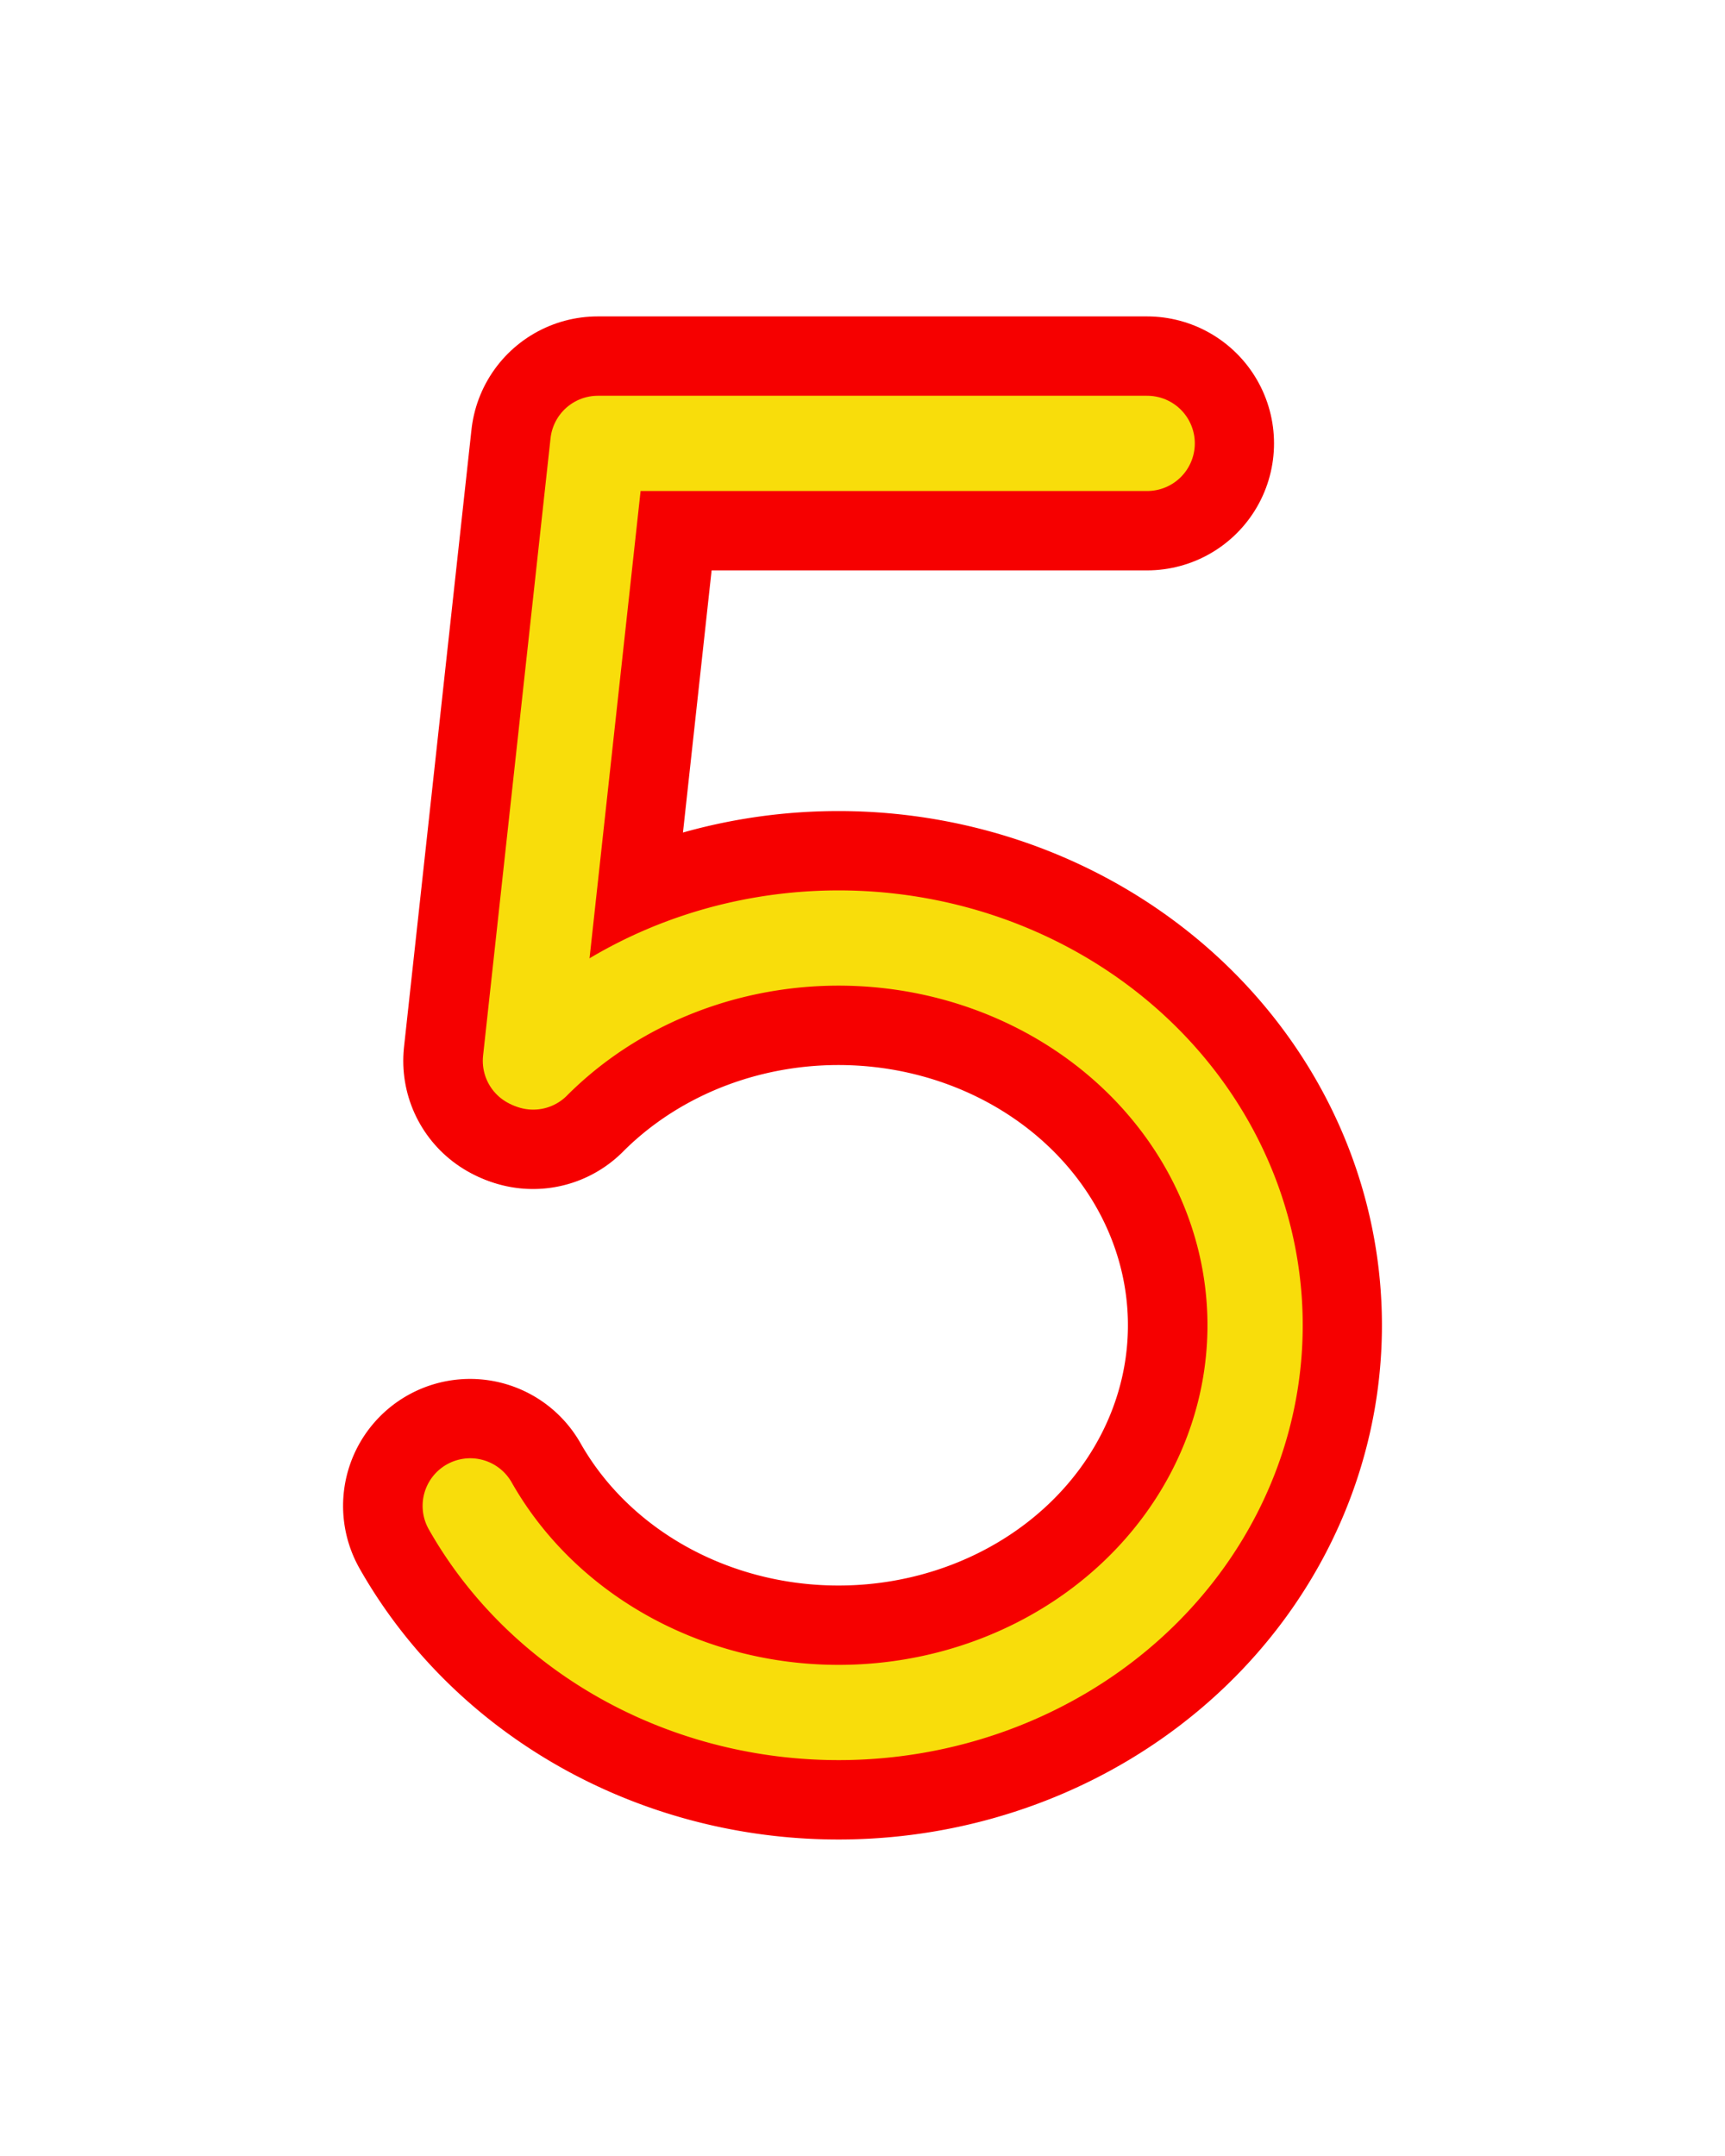 <?xml version="1.0" encoding="UTF-8" standalone="no"?>
<!-- Created with Inkscape (http://www.inkscape.org/) -->

<svg
   xmlns:dc="http://purl.org/dc/elements/1.1/"
   xmlns:cc="http://creativecommons.org/ns#"
   xmlns:rdf="http://www.w3.org/1999/02/22-rdf-syntax-ns#"
   xmlns:svg="http://www.w3.org/2000/svg"
   xmlns="http://www.w3.org/2000/svg"
   xmlns:sodipodi="http://sodipodi.sourceforge.net/DTD/sodipodi-0.dtd"
   xmlns:inkscape="http://www.inkscape.org/namespaces/inkscape"
   width="160"
   height="200"
   viewBox="0 0 160 200"
   id="svg8295"
   version="1.1"
   inkscape:version="0.91 r13725"
   sodipodi:docname="5.svg">
  <defs
     id="defs8297">
    <filter
       inkscape:collect="always"
       style="color-interpolation-filters:sRGB"
       id="filter13491-3"
       x="-0.55"
       width="2.099"
       y="-0.34"
       height="1.68">
      <feGaussianBlur
         inkscape:collect="always"
         stdDeviation="28.304"
         id="feGaussianBlur13493-6" />
    </filter>
  </defs>
  <sodipodi:namedview
     id="base"
     pagecolor="#ffffff"
     bordercolor="#666666"
     borderopacity="1.0"
     inkscape:pageopacity="0.0"
     inkscape:pageshadow="2"
     inkscape:zoom="1.8259844"
     inkscape:cx="-67.071958"
     inkscape:cy="110.4457"
     inkscape:document-units="px"
     inkscape:current-layer="layer1"
     showgrid="false"
     units="px"
     inkscape:window-width="1920"
     inkscape:window-height="985"
     inkscape:window-x="0"
     inkscape:window-y="24"
     inkscape:window-maximized="1" />
  <g
     inkscape:label="Layer 1"
     inkscape:groupmode="layer"
     id="layer1"
     transform="translate(0,-852.362)">
    <g
       id="g9387-43-8"
       style="stroke:#f60000;stroke-width:40;stroke-linecap:round;stroke-linejoin:round;stroke-miterlimit:4;stroke-dasharray:none;stroke-opacity:1;filter:url(#filter13491-3)"
       transform="matrix(0.589,0,0,0.589,85.996,350.149)">
      <path
         inkscape:connector-curvature="0"
         id="path9383-1-7"
         d="m 34.625,922.487 -86.5,0 -10.625,97.25"
         style="fill:none;fill-rule:evenodd;stroke:#f60000;stroke-width:40;stroke-linecap:round;stroke-linejoin:round;stroke-miterlimit:4;stroke-dasharray:none;stroke-opacity:1" />
      <path
         d="m -62.063,1019.917 a 65.584,60.988 0 0 1 75.992,-13.735 65.584,60.988 0 0 1 37.127,63.17 65.584,60.988 0 0 1 -53.468,52.06 65.584,60.988 0 0 1 -69.565,-31.585"
         sodipodi:open="true"
         sodipodi:end="2.6563009"
         sodipodi:start="3.8891194"
         sodipodi:ry="60.987957"
         sodipodi:rx="65.584152"
         sodipodi:cy="1061.3778"
         sodipodi:cx="-13.965359"
         sodipodi:type="arc"
         id="path9385-4-9"
         style="opacity:1;fill:none;fill-opacity:1;stroke:#f60000;stroke-width:40;stroke-linecap:round;stroke-linejoin:round;stroke-miterlimit:4;stroke-dasharray:none;stroke-opacity:1" />
    </g>
    <g
       id="g9387-0"
       style="stroke:#f8dd0b;stroke-width:15;stroke-linecap:round;stroke-linejoin:round;stroke-miterlimit:4;stroke-dasharray:none;stroke-opacity:1"
       transform="matrix(0.589,0,0,0.589,86.011,350.147)">
      <path
         inkscape:connector-curvature="0"
         id="path9383-3"
         d="m 34.625,922.487 -86.5,0 -10.625,97.25"
         style="fill:none;fill-rule:evenodd;stroke:#f8dd0b;stroke-width:15;stroke-linecap:round;stroke-linejoin:round;stroke-miterlimit:4;stroke-dasharray:none;stroke-opacity:1" />
      <path
         d="m -62.063,1019.917 a 65.584,60.988 0 0 1 75.992,-13.735 65.584,60.988 0 0 1 37.127,63.17 65.584,60.988 0 0 1 -53.468,52.06 65.584,60.988 0 0 1 -69.565,-31.585"
         sodipodi:open="true"
         sodipodi:end="2.6563009"
         sodipodi:start="3.8891194"
         sodipodi:ry="60.987957"
         sodipodi:rx="65.584152"
         sodipodi:cy="1061.3778"
         sodipodi:cx="-13.965359"
         sodipodi:type="arc"
         id="path9385-3"
         style="opacity:1;fill:none;fill-opacity:1;stroke:#f8dd0b;stroke-width:15;stroke-linecap:round;stroke-linejoin:round;stroke-miterlimit:4;stroke-dasharray:none;stroke-opacity:1" />
    </g>
  </g>
</svg>
